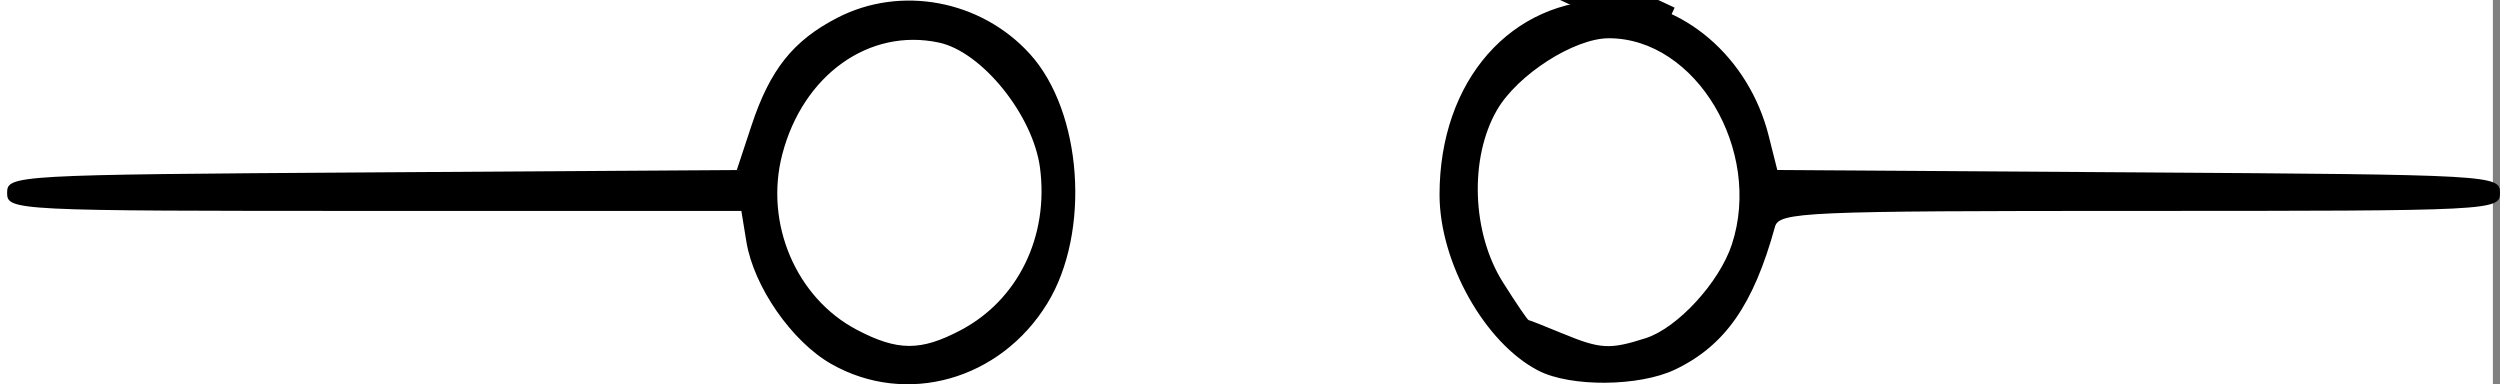 <?xml version="1.0" encoding="UTF-8" standalone="no"?>
<!-- Created with Inkscape (http://www.inkscape.org/) -->

<svg
   xmlns:dc="http://purl.org/dc/elements/1.1/"
   xmlns:cc="http://creativecommons.org/ns#"
   xmlns:rdf="http://www.w3.org/1999/02/22-rdf-syntax-ns#"
   xmlns:svg="http://www.w3.org/2000/svg"
   xmlns="http://www.w3.org/2000/svg"
   xmlns:sodipodi="http://sodipodi.sourceforge.net/DTD/sodipodi-0.dtd"
   xmlns:inkscape="http://www.inkscape.org/namespaces/inkscape"
   width="283.029mm"
   height="43.503mm"
   viewBox="0 0 1002.857 154.143"
   id="svg2"
   version="1.1"
   inkscape:version="0.91 r13725"
   sodipodi:docname="switch_red.svg">
  <rect x="0" y="0" width="1002.857" height="154.143" fill="#808080" stroke="none"/>
  <defs
     id="defs4" />
  <sodipodi:namedview
     id="base"
     pagecolor="#ffffff"
     bordercolor="#666666"
     borderopacity="0"
     inkscape:pageopacity="1"
     inkscape:pageshadow="2"
     inkscape:zoom="0.35"
     inkscape:cx="712.85709"
     inkscape:cy="-255.34802"
     inkscape:document-units="px"
     inkscape:current-layer="layer2"
     showgrid="false"
     fit-margin-top="0"
     fit-margin-left="0"
     fit-margin-right="0"
     fit-margin-bottom="0"
     inkscape:window-width="1680"
     inkscape:window-height="975"
     inkscape:window-x="-9"
     inkscape:window-y="-9"
     inkscape:window-maximized="1" />
  <g
     inkscape:groupmode="layer"
     id="layer2"
     inkscape:label="Ebene 2"
     transform="translate(2.857,27.567)">
    <rect
       style="opacity:1;fill:#ffffff;fill-opacity:1;stroke:none;stroke-width:14;stroke-miterlimit:4;stroke-dasharray:none;stroke-dashoffset:0;stroke-opacity:1"
       id="rect4134"
       width="1000"
       height="154.143"
       x="-2.857"
       y="-27.567" />
    <path
       style="fill:none;fill-rule:evenodd;stroke:#000000;stroke-width:16.615;stroke-linecap:butt;stroke-linejoin:miter;stroke-miterlimit:4;stroke-dasharray:none;stroke-opacity:1"
       d="M 665.397,-16.955 C 380.317,-149.894 380.317,-149.894 380.317,-149.894"
       id="path4138"
       inkscape:connector-curvature="0" />
  </g>
  <g
     inkscape:label="Ebene 1"
     inkscape:groupmode="layer"
     id="layer1"
     transform="translate(-207.453,-122.871)">
    <path
       style="fill:#000000"
       d="m 540.919,268.875 c -15.825,-8.995 -31.115,-31.021 -34.063,-49.067 l -2.014,-12.329 -147.266,0 c -144.903,0 -147.266,-0.116 -147.266,-7.255 0,-7.124 2.638,-7.272 146.351,-8.203 l 146.351,-0.948 5.891,-17.822 c 7.42,-22.449 16.685,-34.083 34.44,-43.246 25.448,-13.133 57.601,-7.101 77.229,14.489 21.094,23.202 24.476,71.591 6.995,100.091 -18.882,30.784 -56.614,41.362 -86.648,24.29 z m 51.931,-13.569 c 22.959,-12.107 35.396,-37.556 31.802,-65.076 -2.76,-21.134 -23.27,-46.576 -40.532,-50.277 -27.977,-5.998 -54.541,12.946 -62.859,44.831 -7.227,27.7 5.569,57.687 30.07,70.466 16.285,8.494 25.497,8.506 41.519,0.057 z m 231.746,16.257 c -21.474,-11.039 -39.683,-43.439 -39.683,-70.61 0,-45.799 28.706,-78.445 68.656,-78.08 29.037,0.266 55.45,22.958 63.376,54.45 l 3.461,13.75 144.952,0.948 c 142.314,0.931 144.952,1.08 144.952,8.203 0,7.136 -2.361,7.254 -144.544,7.254 -134.875,0 -144.662,0.427 -146.301,6.38 -8.626,31.325 -20.035,47.645 -40.005,57.225 -14.368,6.892 -41.922,7.133 -54.864,0.48 z m 42.998,-13.031 c 12.764,-4.072 29.574,-22.357 34.585,-37.62 12.387,-37.731 -14.442,-82.7 -49.341,-82.7 -13.892,0 -36.681,14.619 -44.883,28.793 -11.129,19.231 -10.094,49.324 2.375,69.092 5.249,8.321 9.892,15.154 10.317,15.184 0.426,0.03 6.488,2.419 13.472,5.308 15.352,6.351 18.994,6.563 33.474,1.943 z"
       id="path4134"
       inkscape:connector-curvature="0" />
  </g>
</svg>
